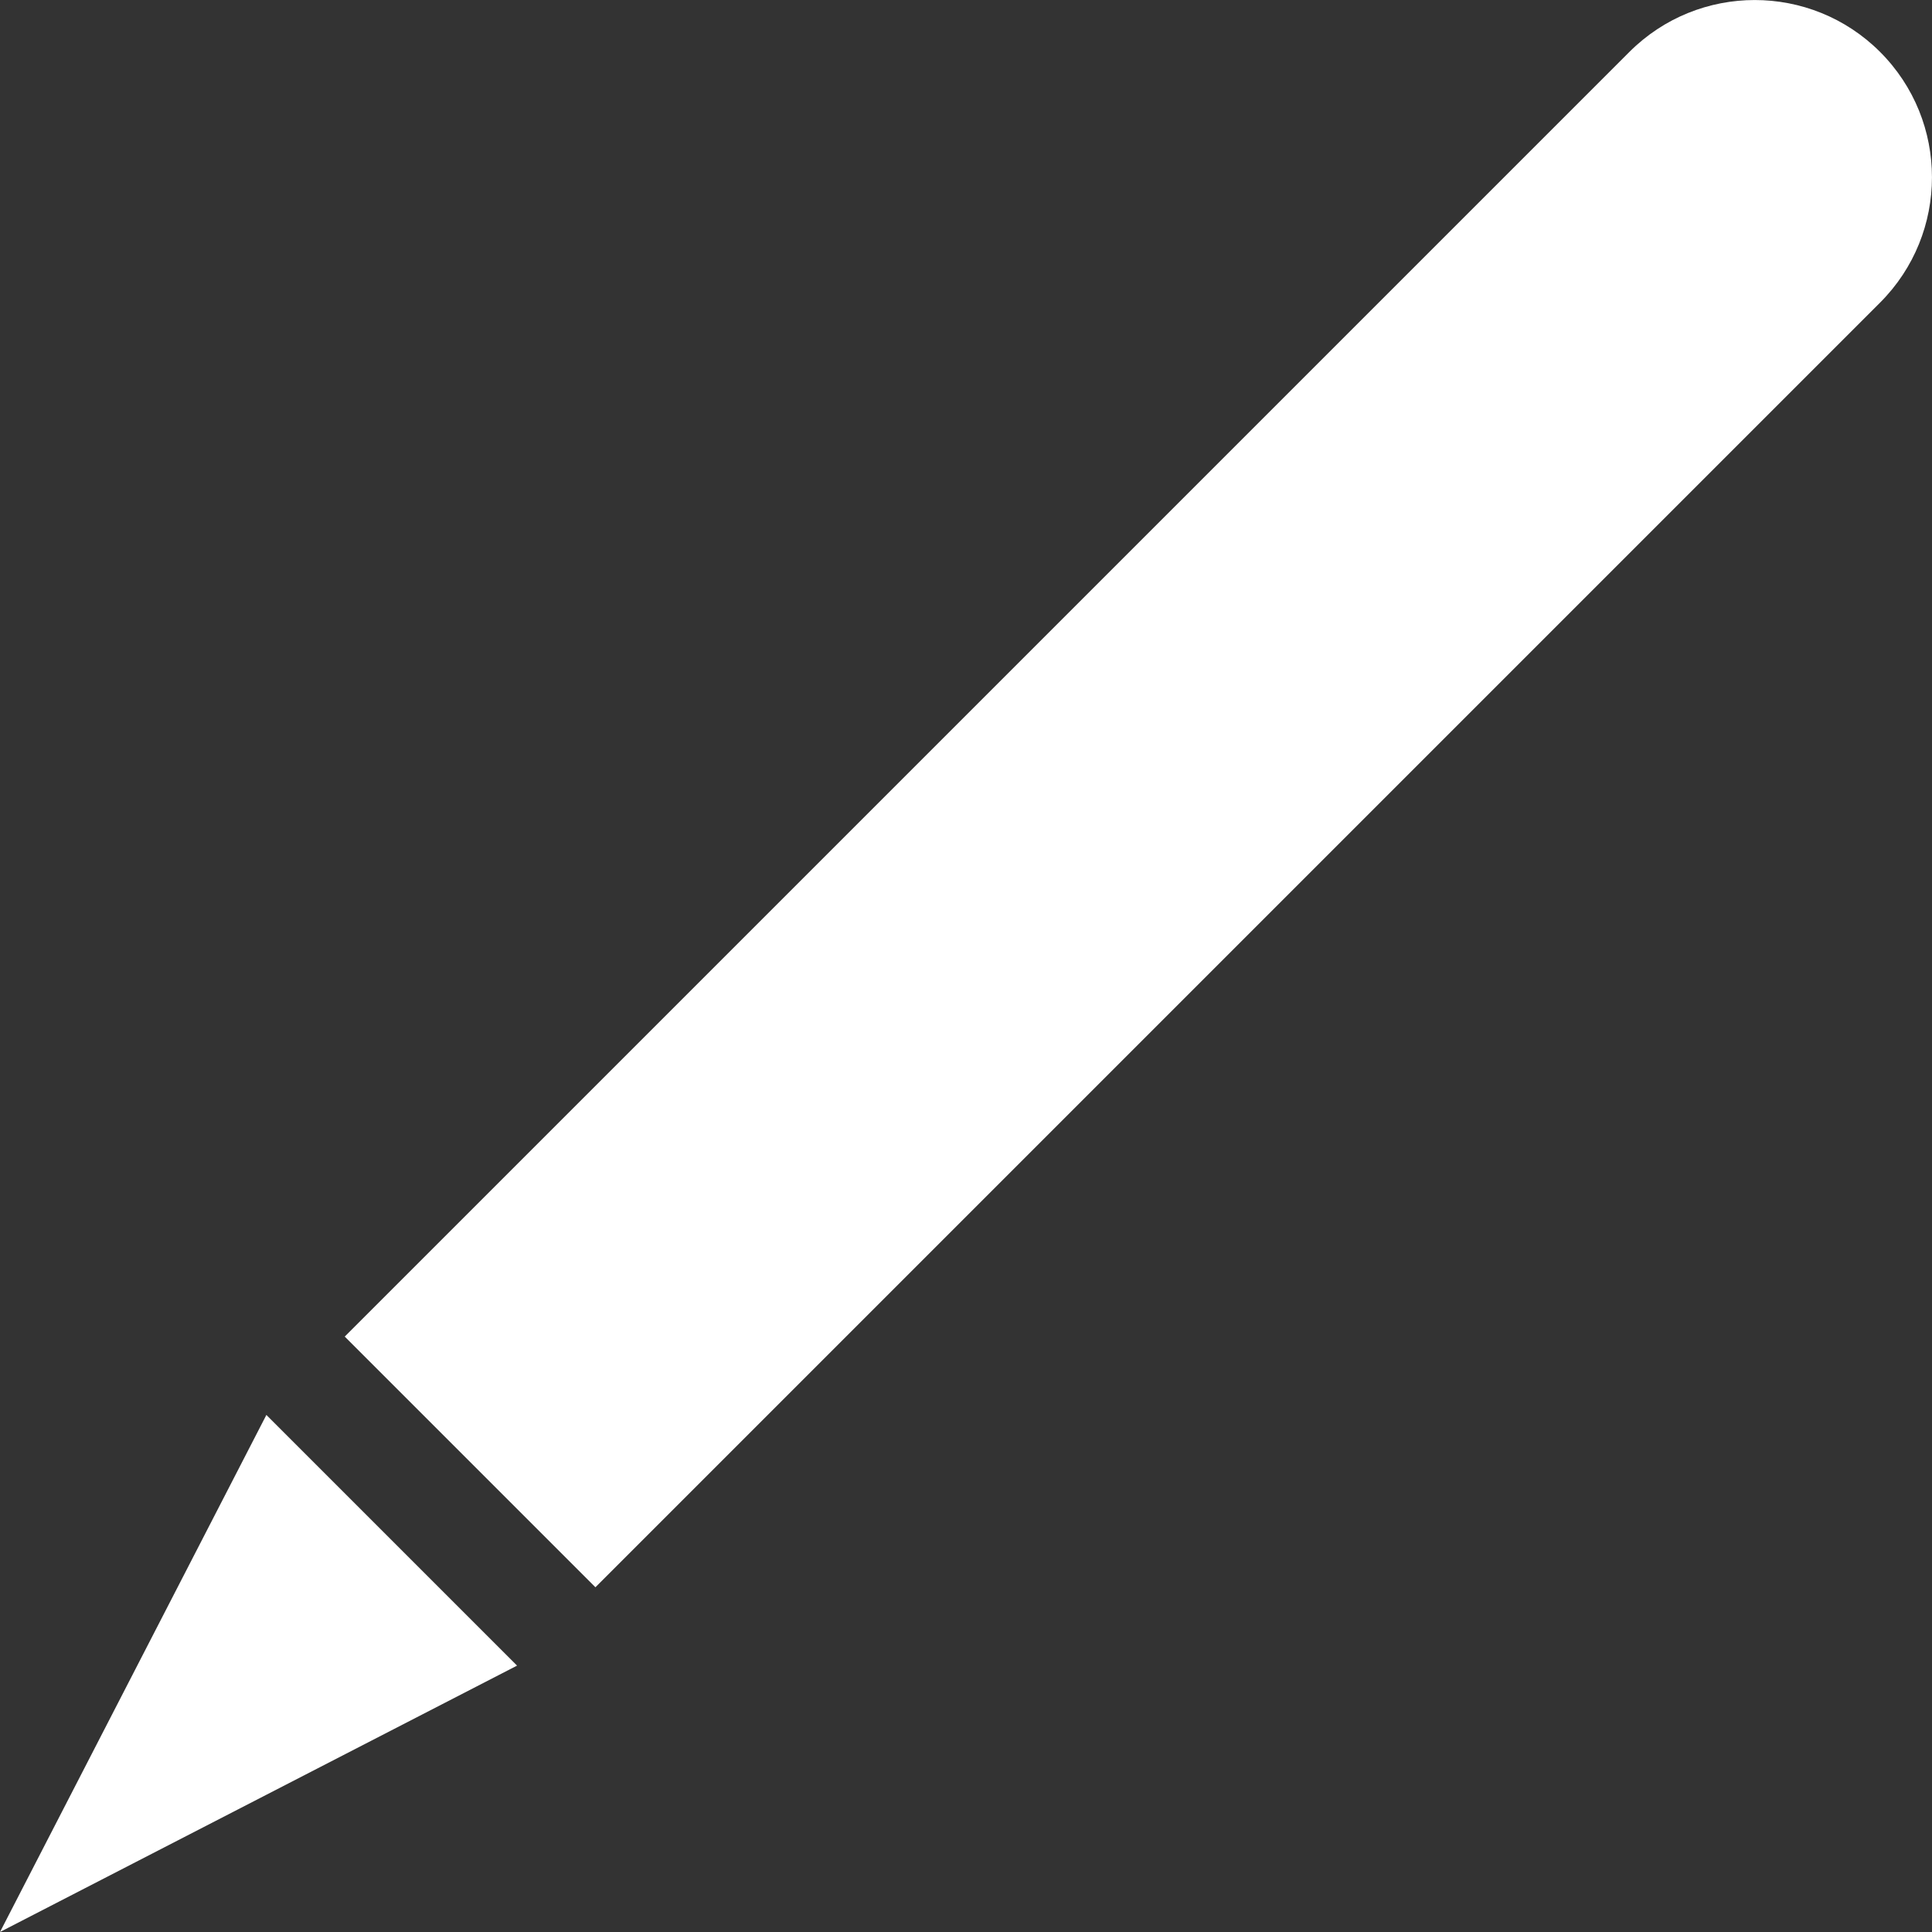 <svg width="16" height="16" viewBox="0 0 16 16" fill="none" xmlns="http://www.w3.org/2000/svg">
<rect x="0" y="0" width="16" height="16" fill="#333333" stroke="none"/>
<path d="M2.206 11.718L0 16L4.282 13.794L2.206 11.718Z" fill="white"/>
<path d="M13.494 0.43L2.855 11.069L4.931 13.145L15.57 2.506C16.143 1.933 16.143 1.003 15.57 0.43C14.997 -0.143 14.067 -0.143 13.494 0.43Z" fill="white"/>
</svg>

